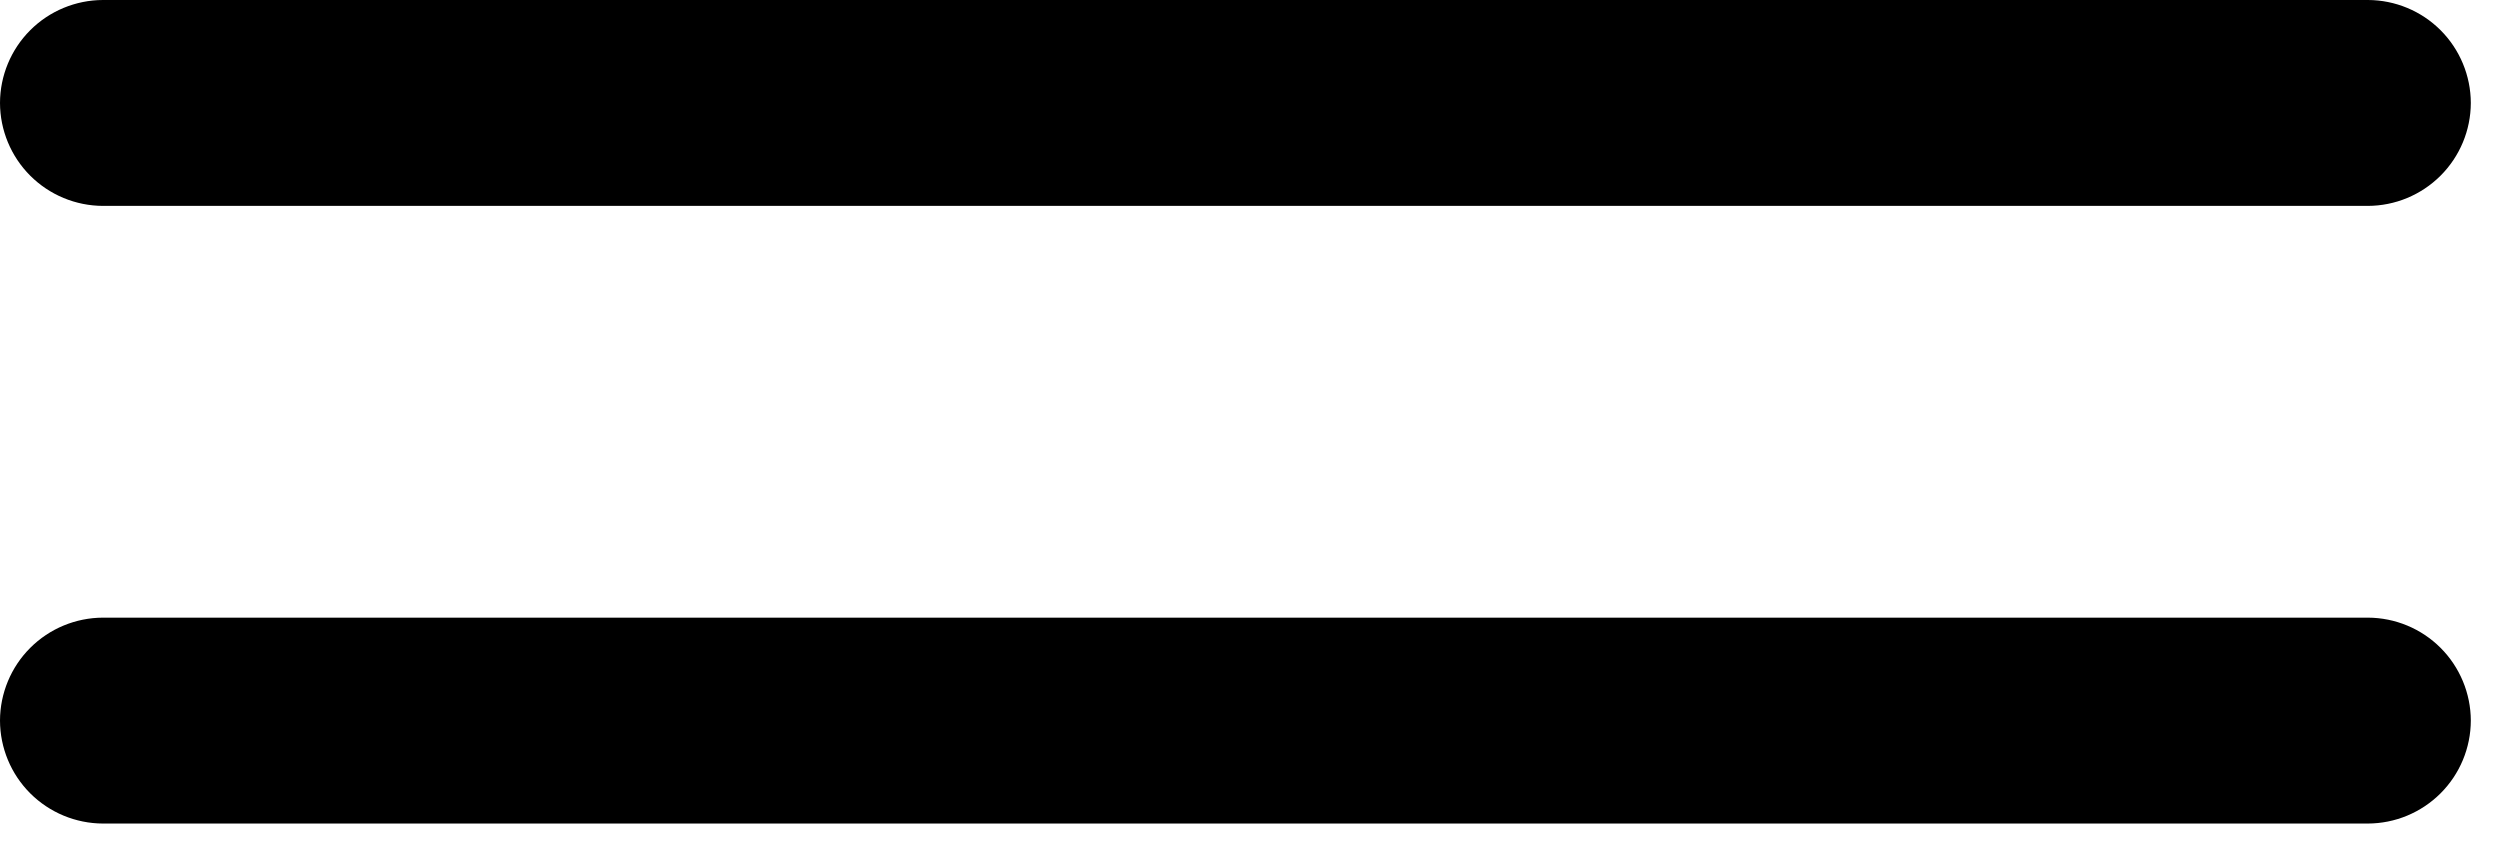 <svg width="67" height="23" viewBox="0 0 67 23" fill="none" xmlns="http://www.w3.org/2000/svg">
<g id="Icon ionic-ios-menu 1" clip-path="url(#clip0)">
<g id="Icon ionic-ios-menu">
<path id="Path 1" d="M63.455 5.518H2.759C2.028 5.516 1.327 5.225 0.81 4.708C0.293 4.191 0.002 3.49 0 2.759V2.759C0.002 2.028 0.293 1.327 0.81 0.81C1.327 0.293 2.028 0.002 2.759 0H63.459C64.19 0.002 64.891 0.293 65.408 0.81C65.924 1.327 66.216 2.028 66.218 2.759V2.759C66.216 3.491 65.924 4.192 65.406 4.709C64.888 5.226 64.187 5.517 63.455 5.518V5.518Z" fill="black"/>
<path id="Path 2" d="M63.455 22.071H2.759C2.028 22.069 1.327 21.777 0.81 21.261C0.293 20.744 0.002 20.043 0 19.312V19.312C0.002 18.581 0.293 17.88 0.81 17.363C1.327 16.846 2.028 16.555 2.759 16.553H63.459C64.19 16.555 64.891 16.846 65.408 17.363C65.924 17.88 66.216 18.581 66.218 19.312V19.312C66.216 20.044 65.924 20.745 65.406 21.262C64.888 21.779 64.187 22.07 63.455 22.071V22.071Z" fill="black"/>
</g>
</g>
<defs>
<clipPath id="clip0">
<rect width="66.214" height="22.071" fill="white"/>
</clipPath>
</defs>
</svg>
